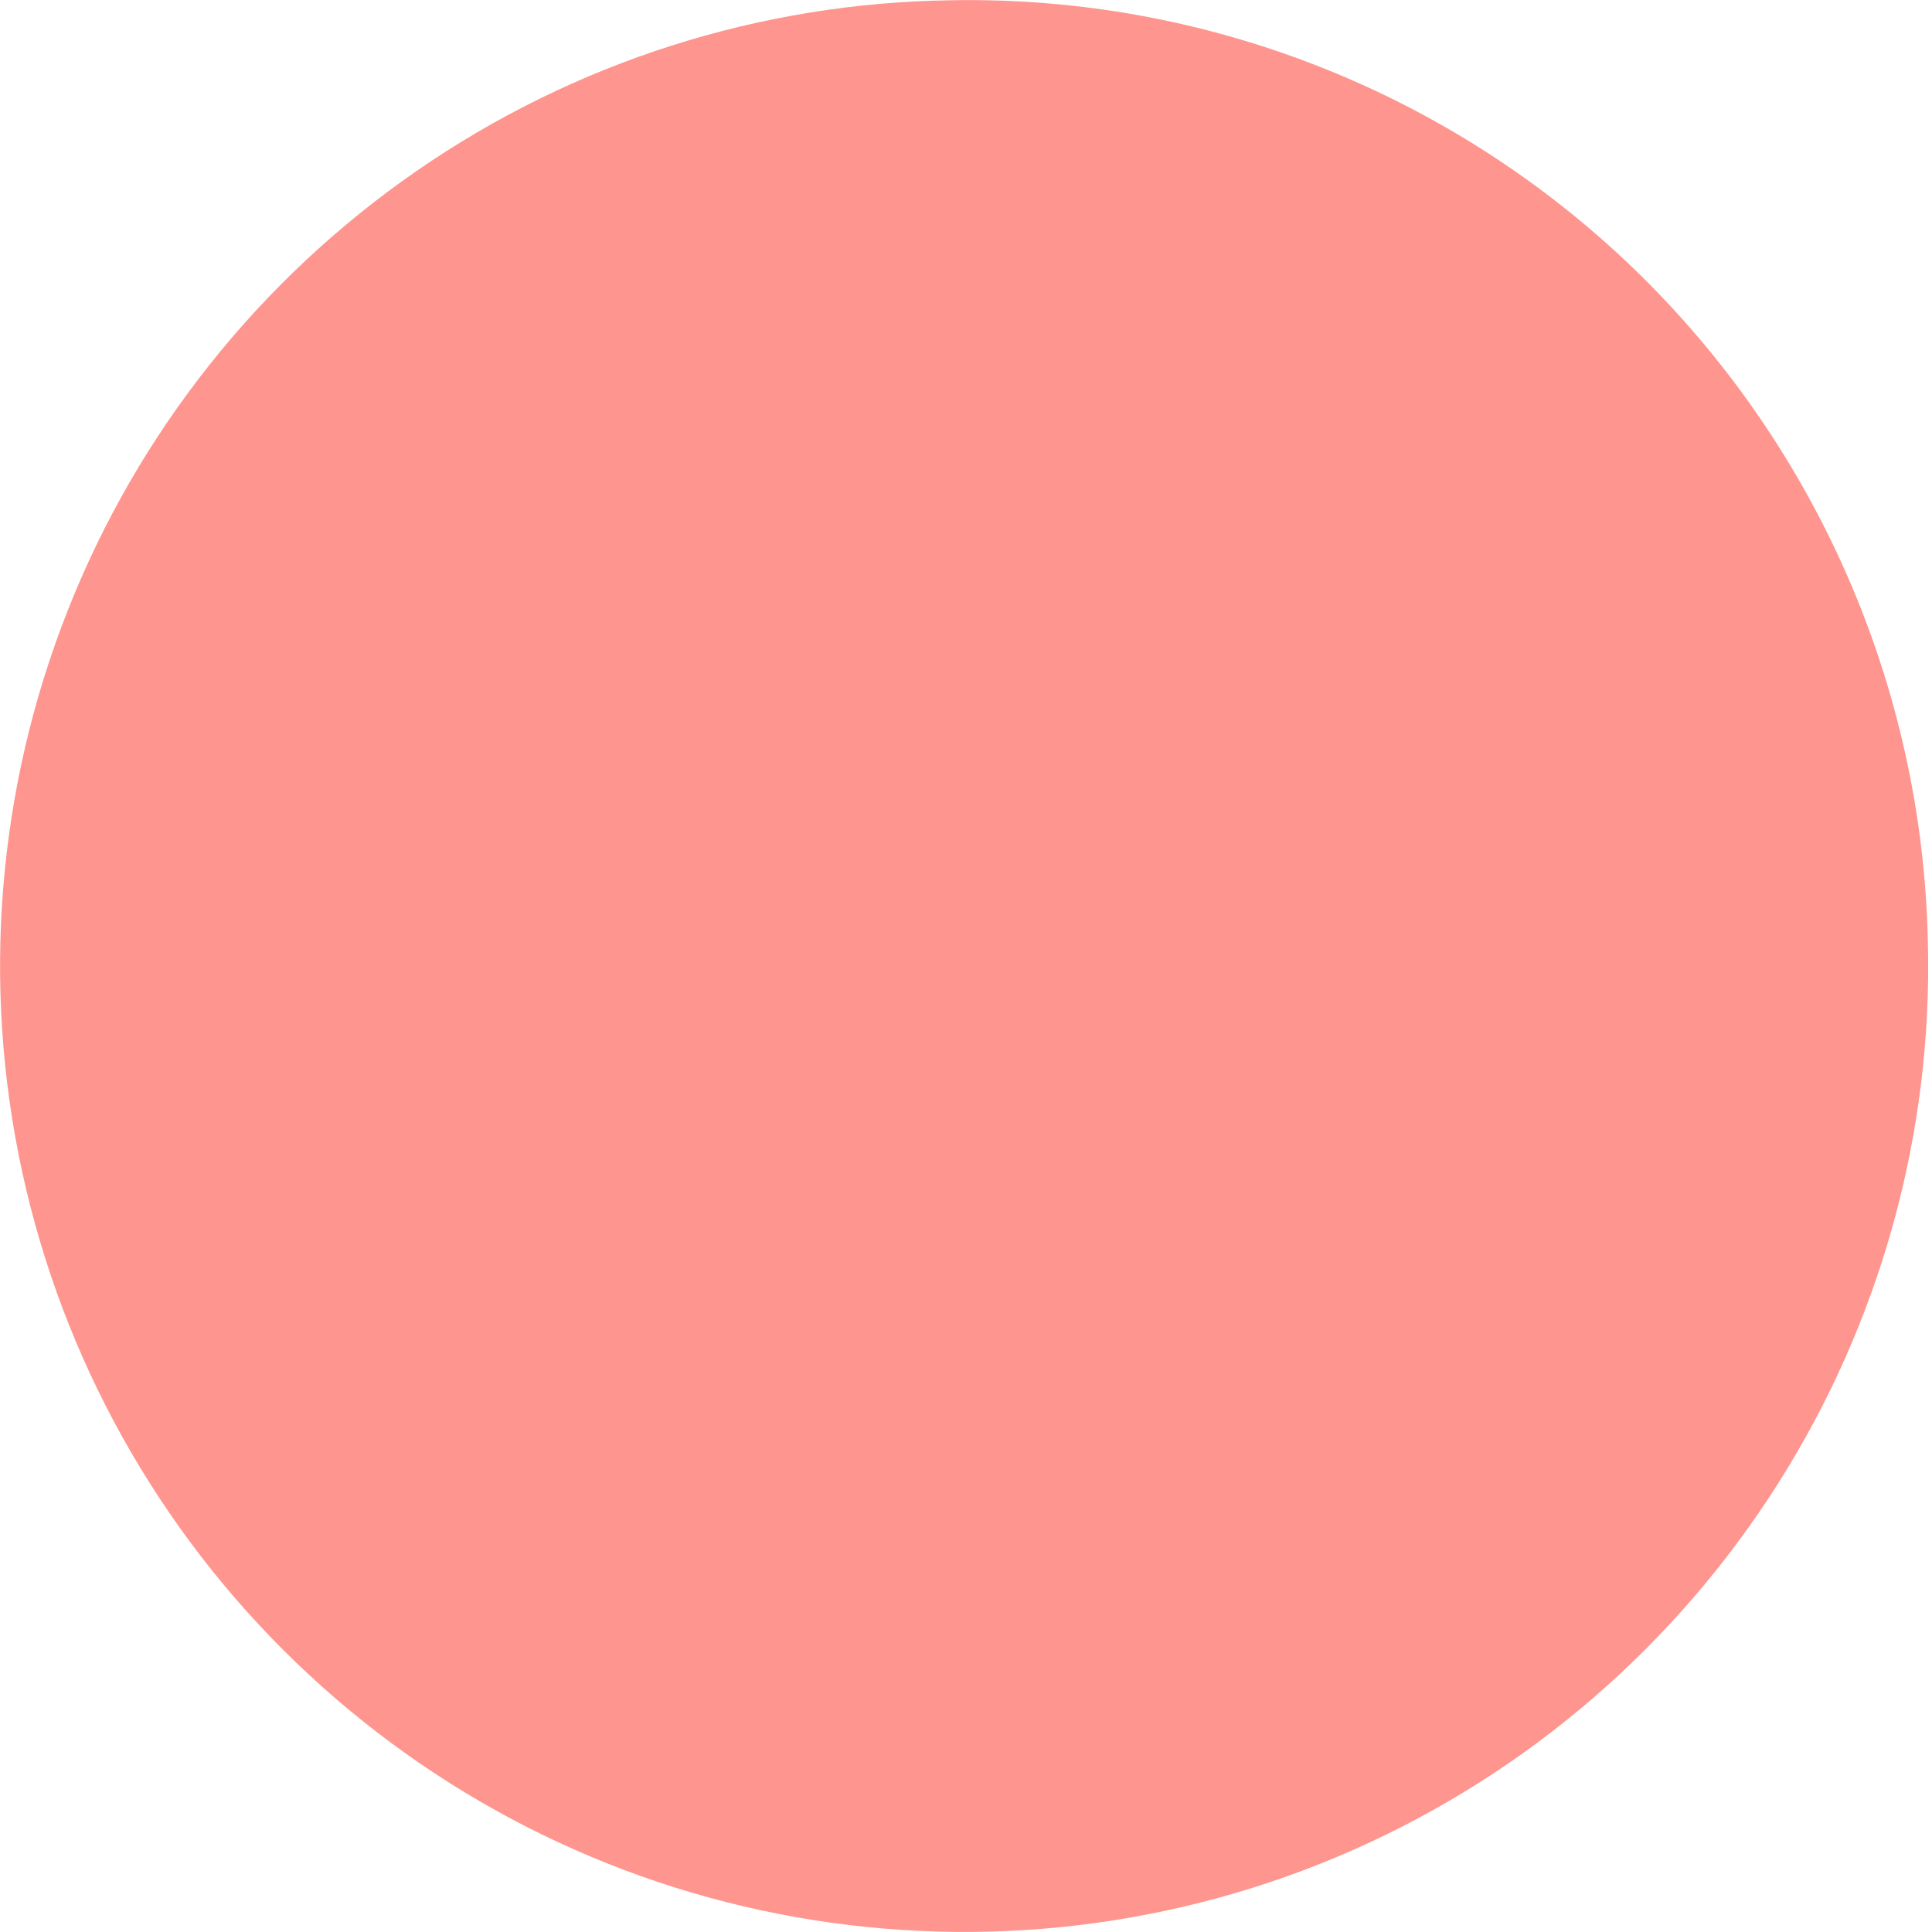 <svg width="7" height="7" viewBox="0 0 7 7" fill="none" xmlns="http://www.w3.org/2000/svg">
<path d="M6.985 3.411C7.003 4.105 6.814 4.788 6.443 5.374C6.072 5.96 5.536 6.423 4.902 6.703C4.268 6.983 3.565 7.067 2.883 6.946C2.201 6.825 1.571 6.504 1.071 6.022C0.572 5.541 0.227 4.922 0.08 4.244C-0.067 3.566 -0.01 2.859 0.245 2.213C0.499 1.568 0.94 1.013 1.51 0.619C2.08 0.225 2.754 0.01 3.447 0.001C4.367 -0.016 5.256 0.334 5.919 0.973C6.582 1.613 6.965 2.489 6.985 3.411Z" fill="#FE958E"/>
</svg>
